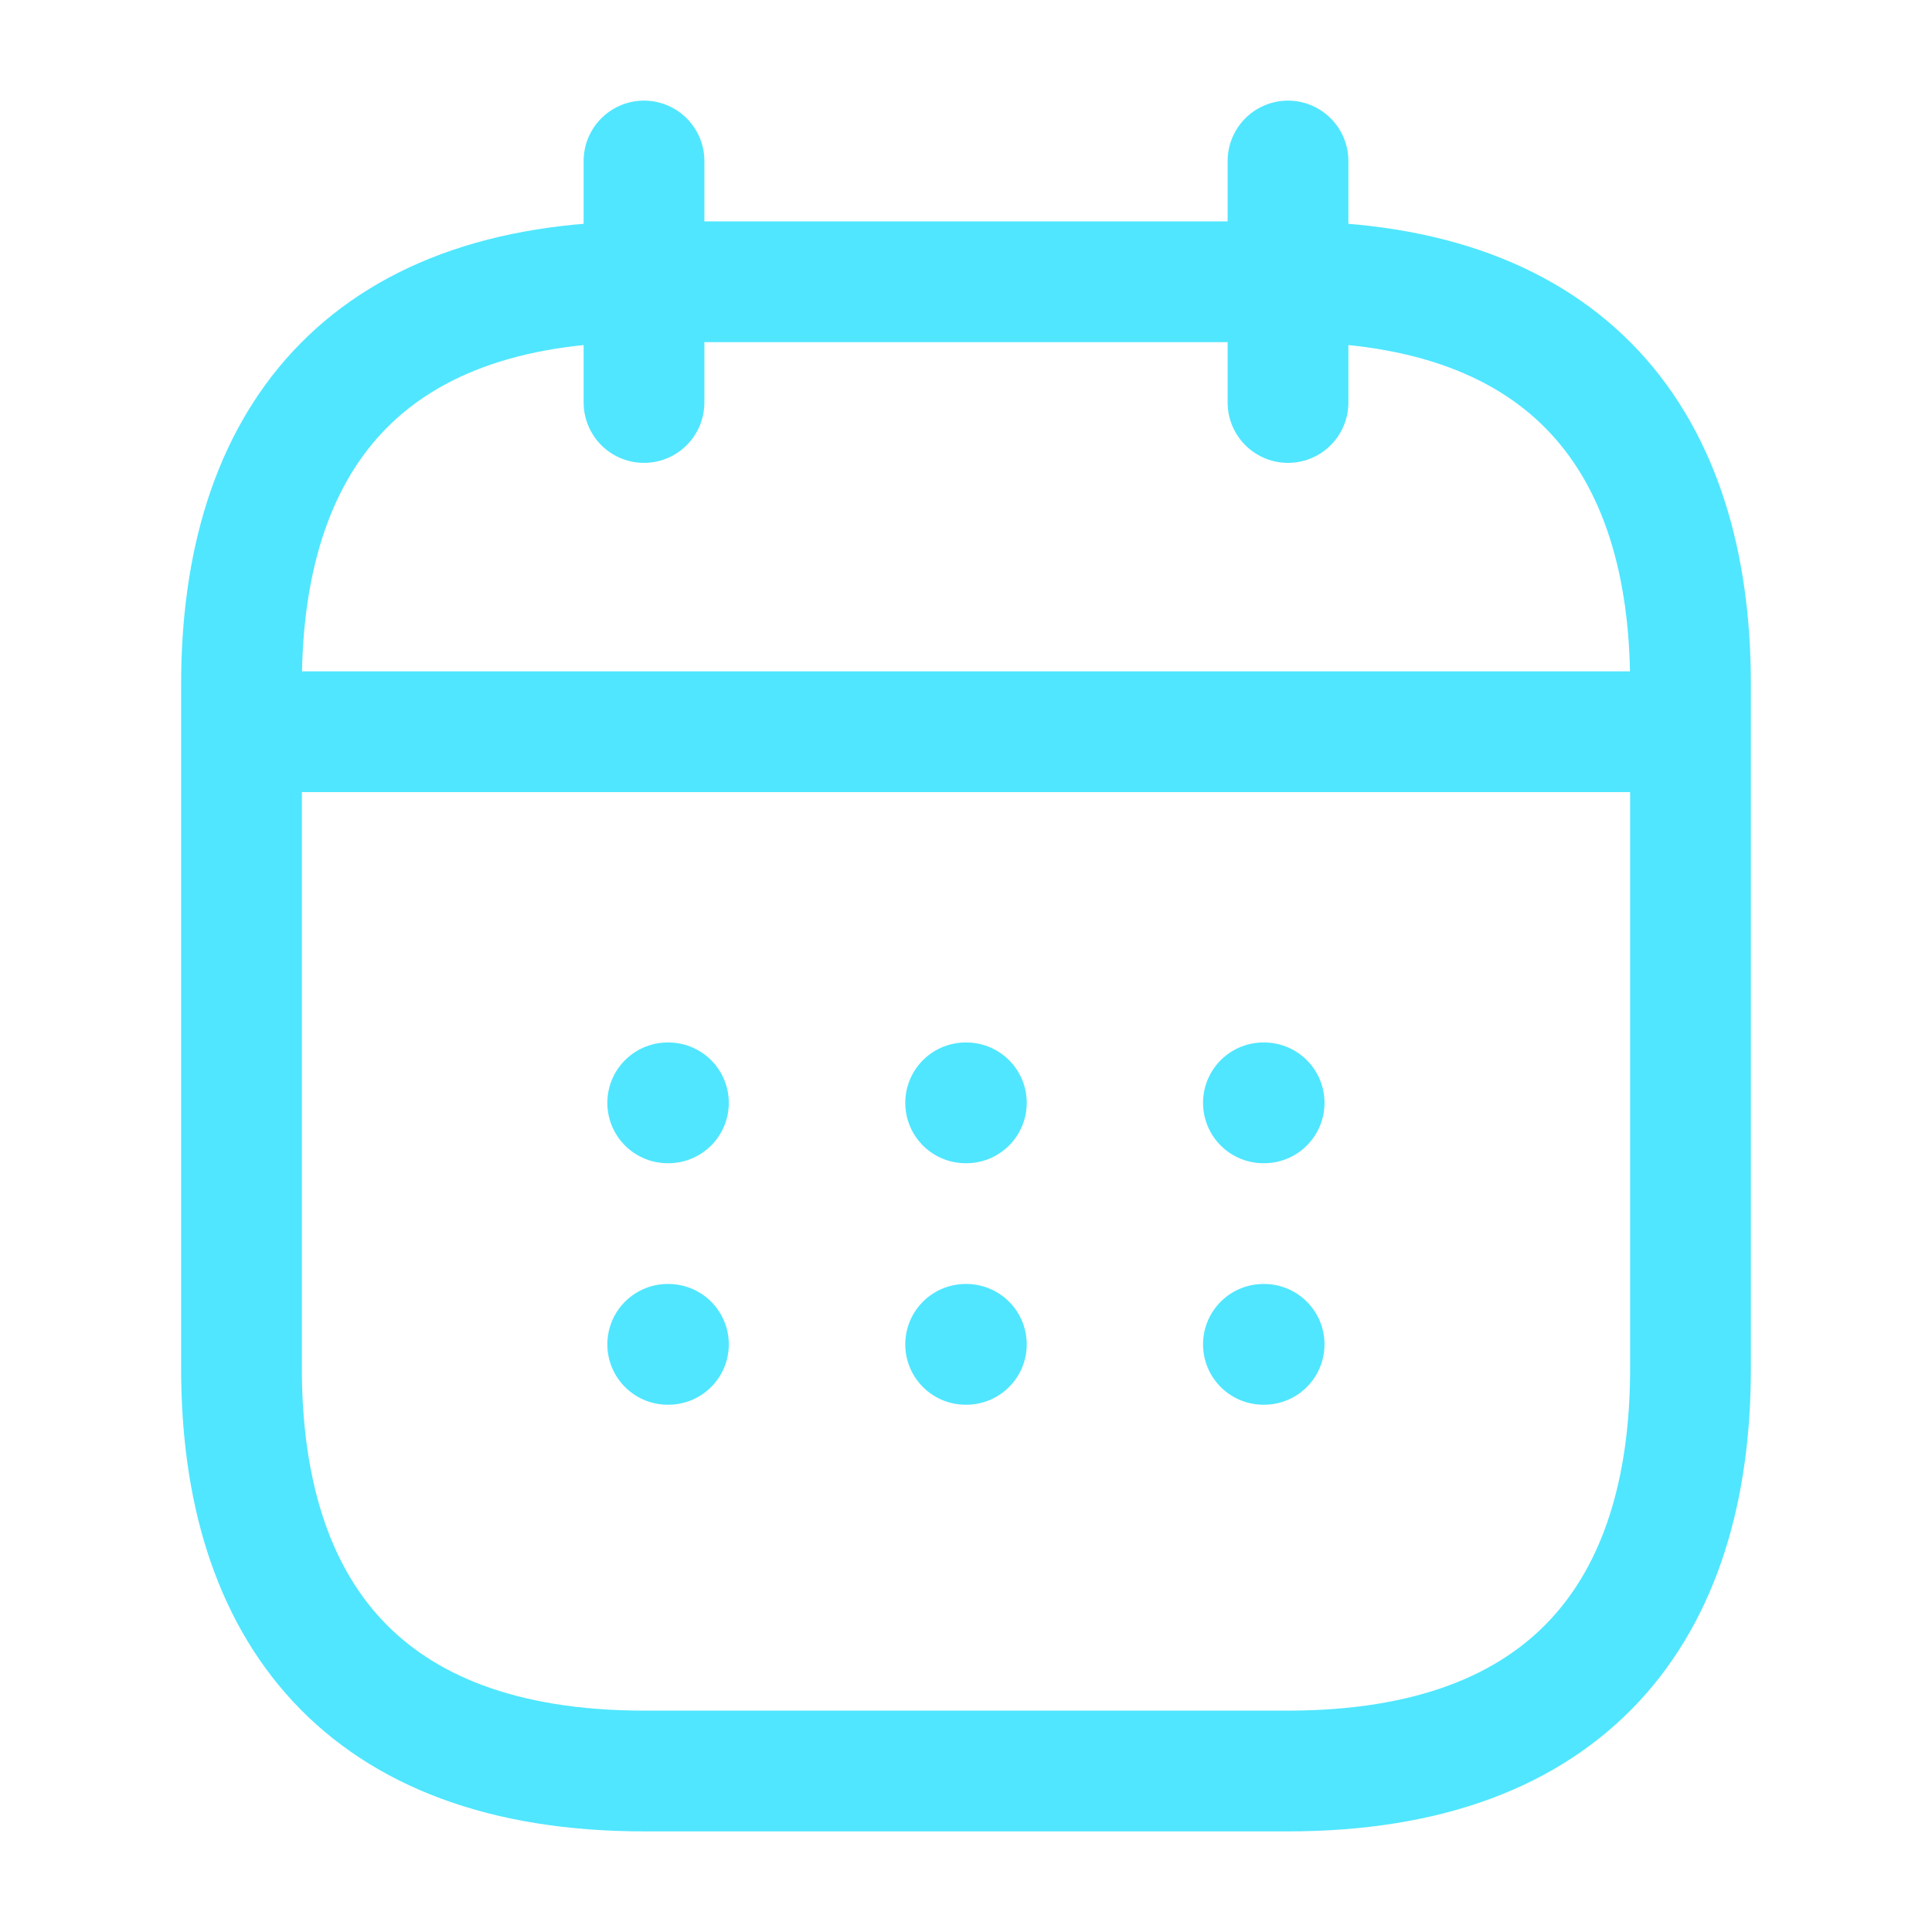 <svg width="48" height="48" viewBox="0 0 48 48" fill="none" xmlns="http://www.w3.org/2000/svg">
<path d="M16 4V10" stroke="#50E6FF" stroke-width="3" stroke-miterlimit="10" stroke-linecap="round" stroke-linejoin="round"/>
<path d="M32 4V10" stroke="#50E6FF" stroke-width="3" stroke-miterlimit="10" stroke-linecap="round" stroke-linejoin="round"/>
<path d="M7 18.18H41" stroke="#50E6FF" stroke-width="3" stroke-miterlimit="10" stroke-linecap="round" stroke-linejoin="round"/>
<path d="M42 17V34C42 40 39 44 32 44H16C9 44 6 40 6 34V17C6 11 9 7 16 7H32C39 7 42 11 42 17Z" stroke="#50E6FF" stroke-width="3" stroke-miterlimit="10" stroke-linecap="round" stroke-linejoin="round"/>
<path d="M31.389 27.4H31.407" stroke="#50E6FF" stroke-width="3" stroke-linecap="round" stroke-linejoin="round"/>
<path d="M31.389 33.4H31.407" stroke="#50E6FF" stroke-width="3" stroke-linecap="round" stroke-linejoin="round"/>
<path d="M23.991 27.4H24.009" stroke="#50E6FF" stroke-width="3" stroke-linecap="round" stroke-linejoin="round"/>
<path d="M23.991 33.4H24.009" stroke="#50E6FF" stroke-width="3" stroke-linecap="round" stroke-linejoin="round"/>
<path d="M16.589 27.4H16.607" stroke="#50E6FF" stroke-width="3" stroke-linecap="round" stroke-linejoin="round"/>
<path d="M16.589 33.4H16.607" stroke="#50E6FF" stroke-width="3" stroke-linecap="round" stroke-linejoin="round"/>
</svg>

